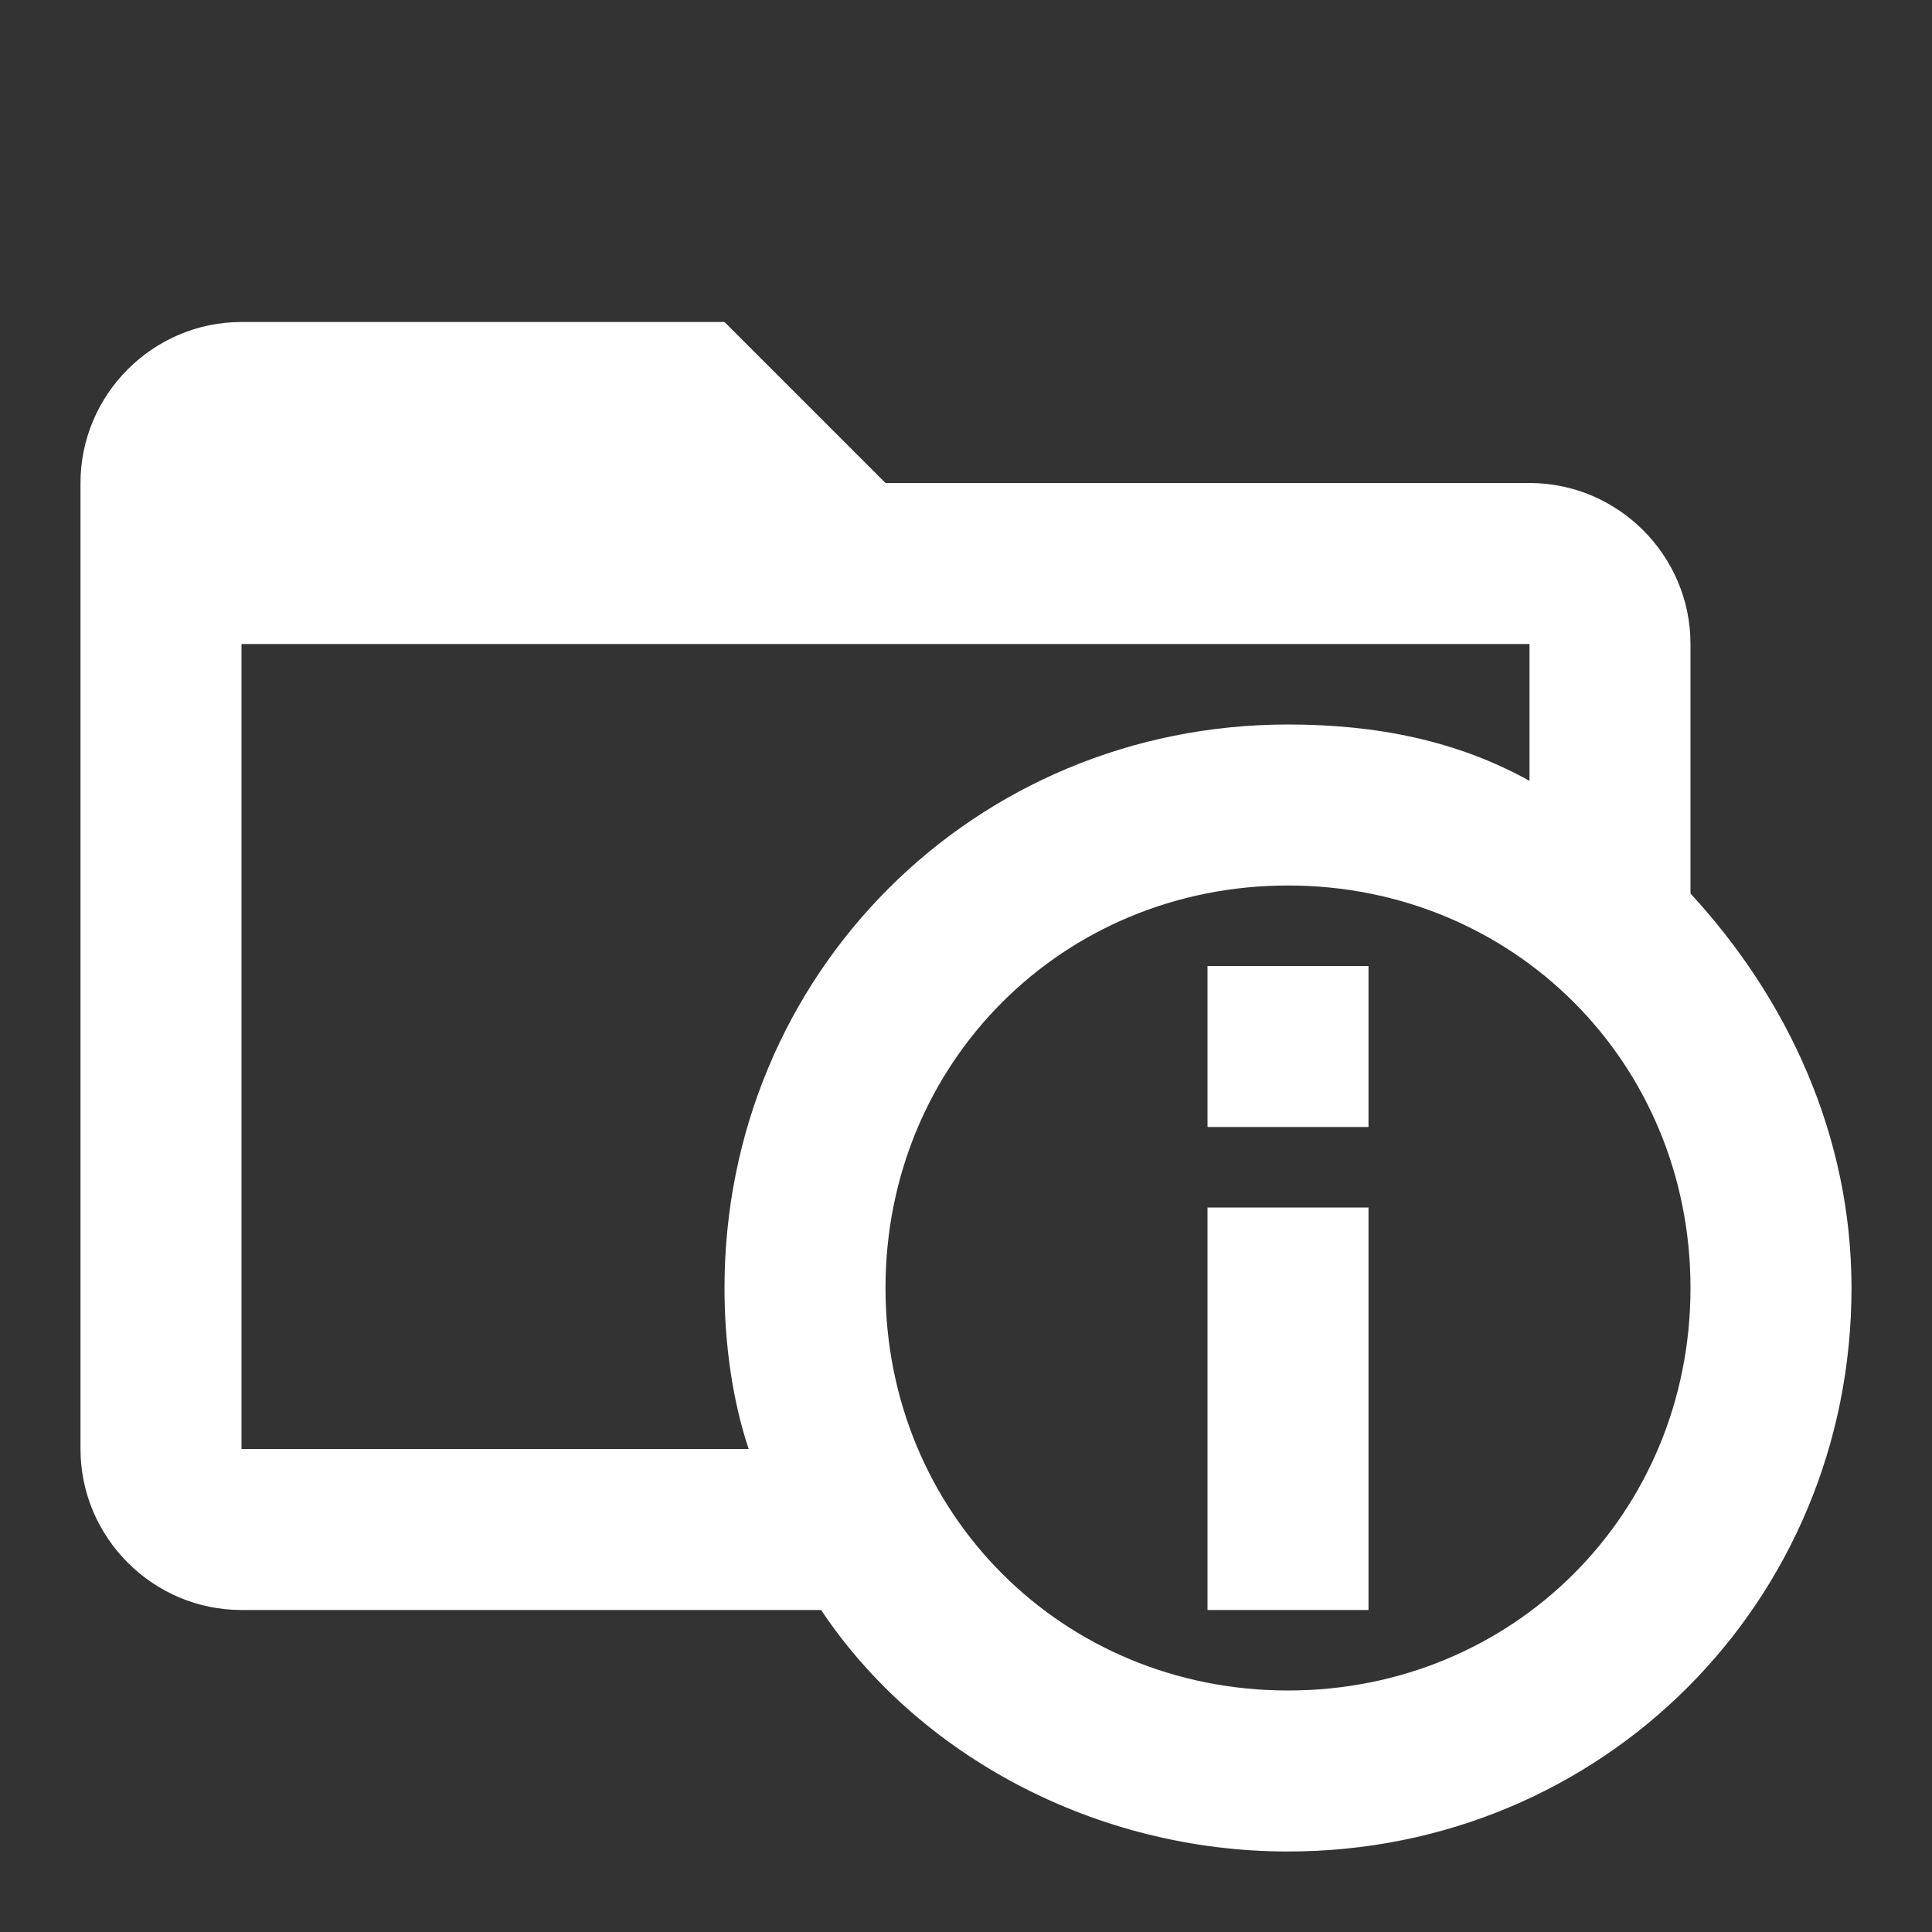 <?xml version="1.0" encoding="UTF-8"?><!DOCTYPE svg PUBLIC "-//W3C//DTD SVG 1.1//EN" "http://www.w3.org/Graphics/SVG/1.1/DTD/svg11.dtd"><svg xmlns="http://www.w3.org/2000/svg" xmlns:xlink="http://www.w3.org/1999/xlink" version="1.1" id="mdi-folder-information-outline" width="24" height="24" viewBox="0 0 24 24"><rect x="0" y="0" width="24" height="24" fill="#333333" stroke="none"/><path fill="white" d="M21 11.1V8C21 6.9 20.1 6 19 6H11L9 4H3C1.9 4 1 4.9 1 6V18C1 19.1 1.9 20 3 20H10.2C11.4 21.8 13.6 23 16 23C19.9 23 23 19.9 23 16C23 14.1 22.2 12.4 21 11.1M9.3 18H3V8H19V9.7C18.1 9.2 17.1 9 16 9C12.1 9 9 12.1 9 16C9 16.7 9.1 17.4 9.3 18M16 21C13.2 21 11 18.8 11 16S13.2 11 16 11 21 13.2 21 16 18.8 21 16 21M17 14H15V12H17V14M17 20H15V15H17V20Z" /></svg>
